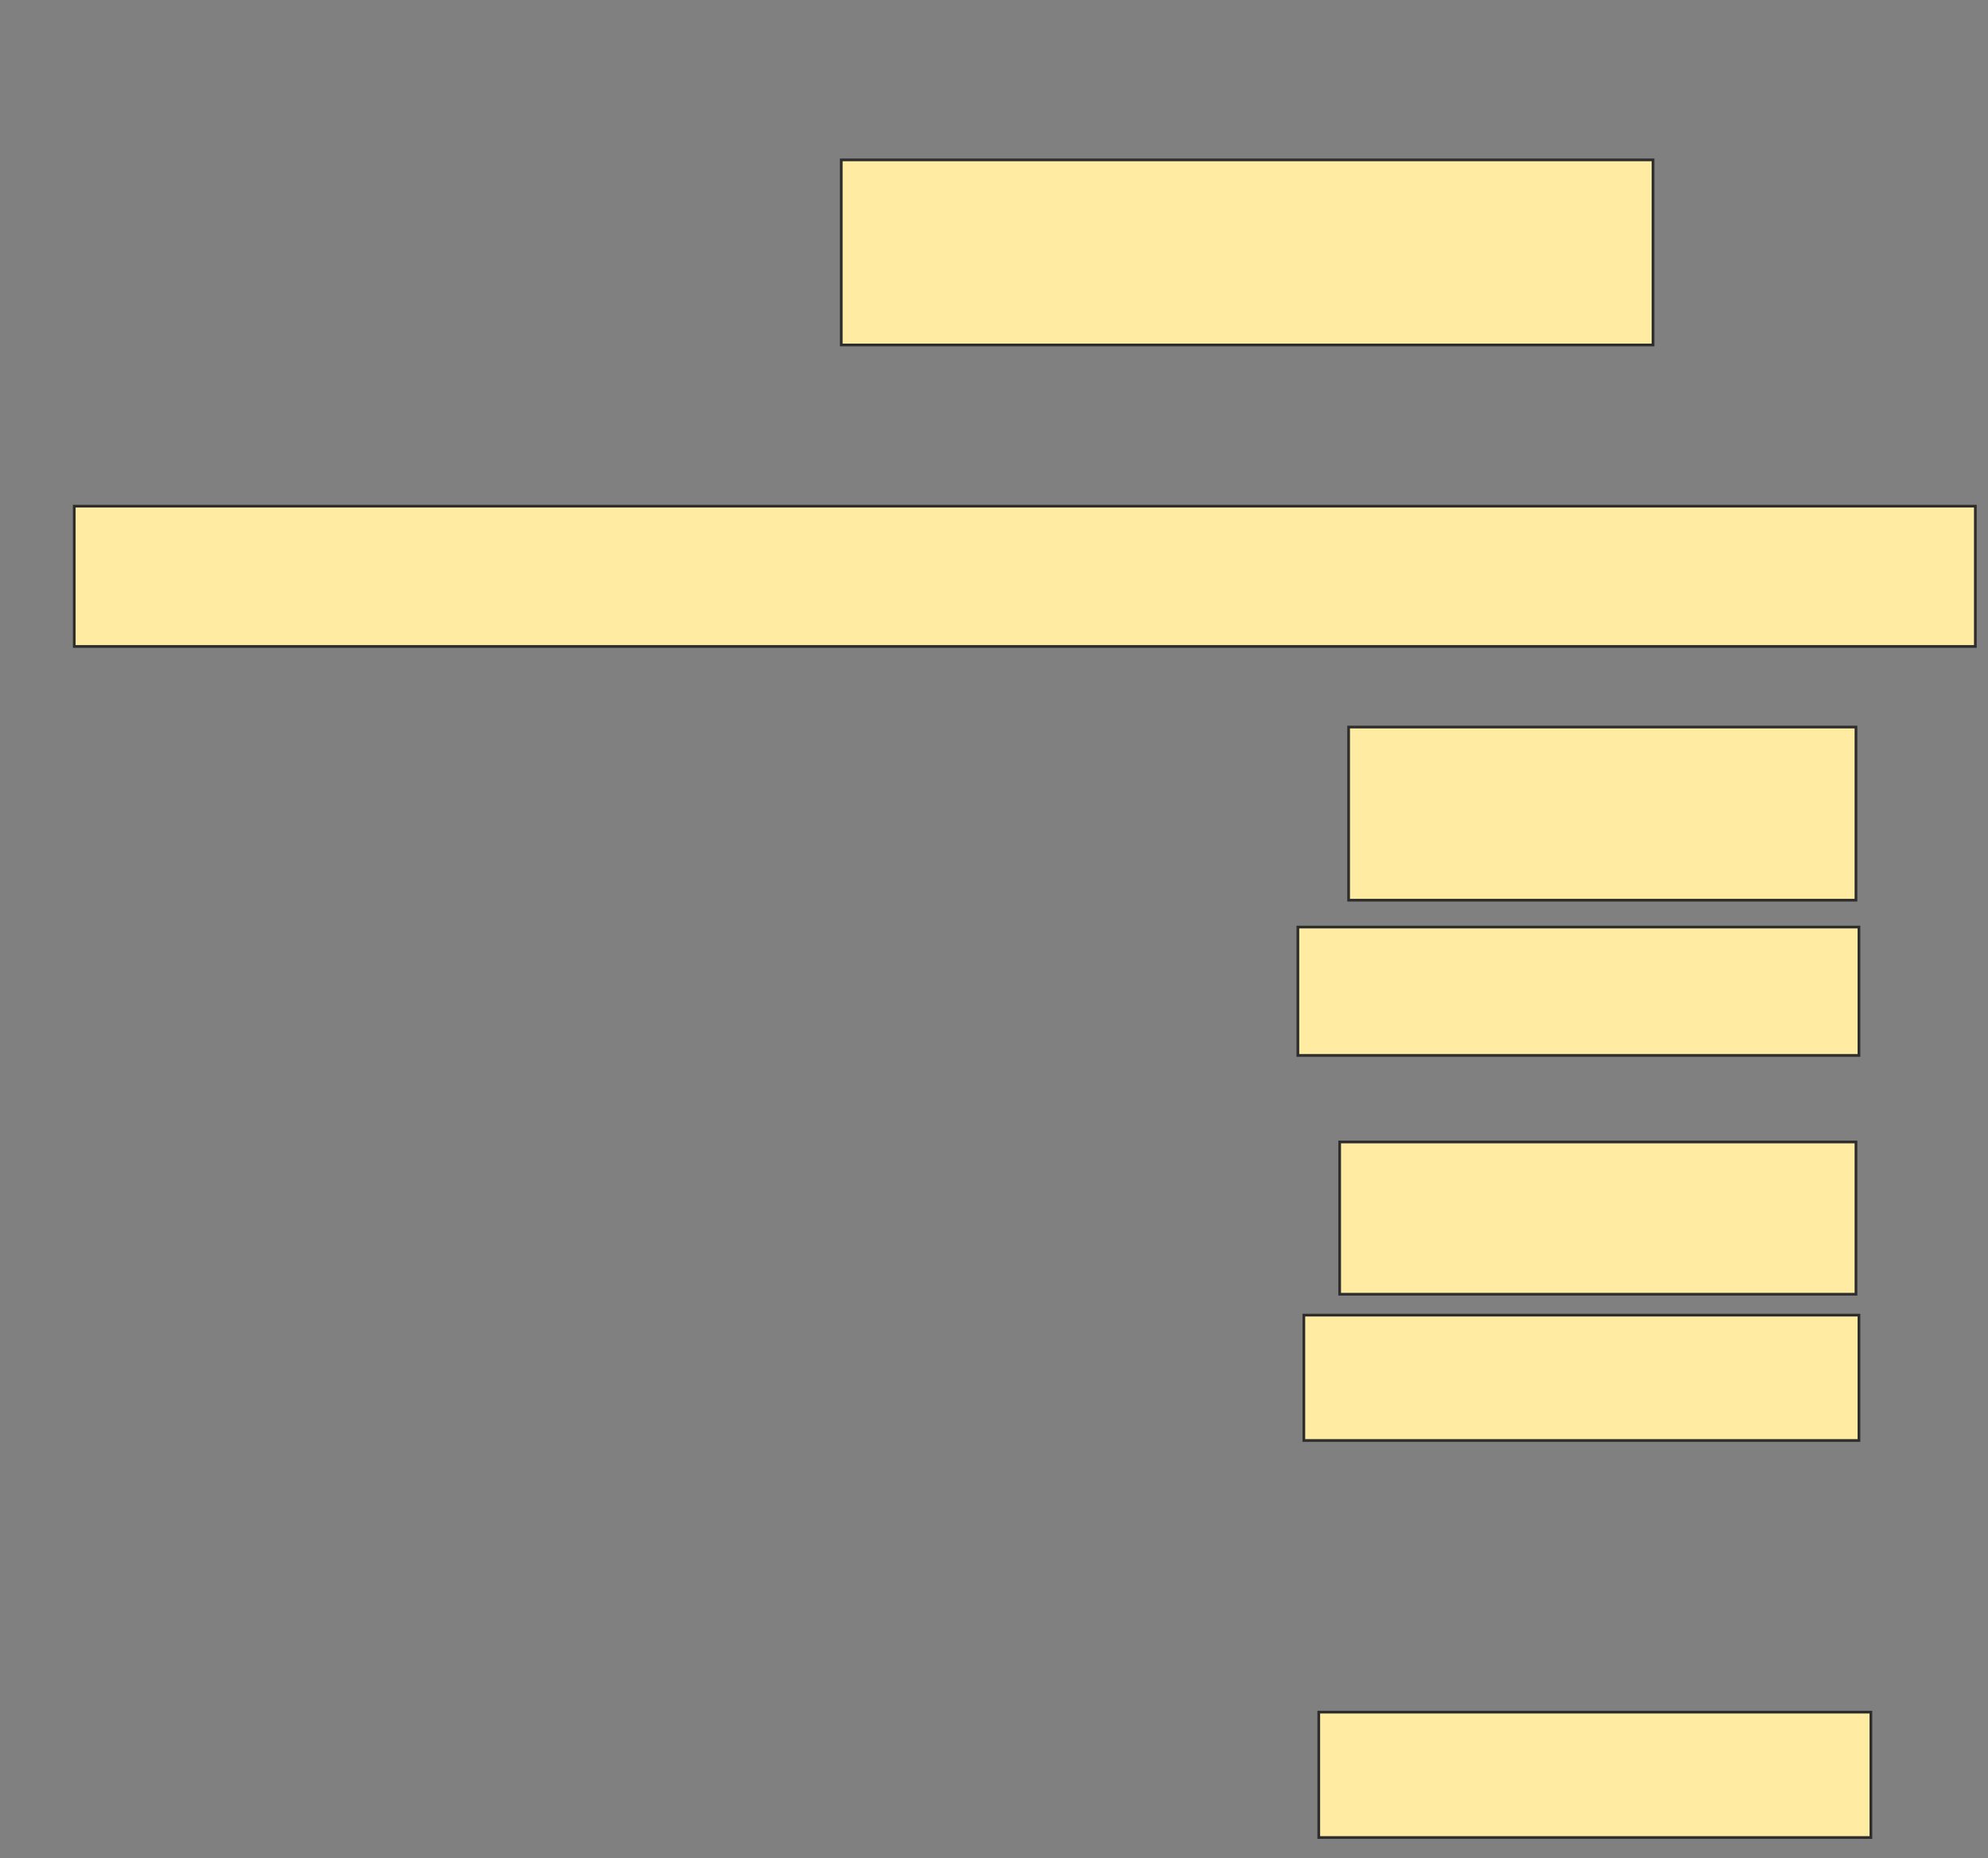 <svg height="684" width="732" xmlns="http://www.w3.org/2000/svg"><rect width="100%" height="100%" fill="#808080" stroke="none"/><g fill="#ffeba2" stroke="#2d2d2d"><path d="m309.758 58.857h298.901v68.132h-298.901z"/><path d="m27.341 186.33h700v51.648h-700z"/><path d="m496.571 267.648h186.813v63.736h-186.813z"/><path d="m477.89 341.275h206.593v47.253h-206.593z"/><path d="m493.275 420.396h190.11v56.044h-190.11z"/><path d="m480.088 484.132h204.396v46.154h-204.396z"/><path d="m485.582 630.286h203.297v46.154h-203.297z"/></g></svg>